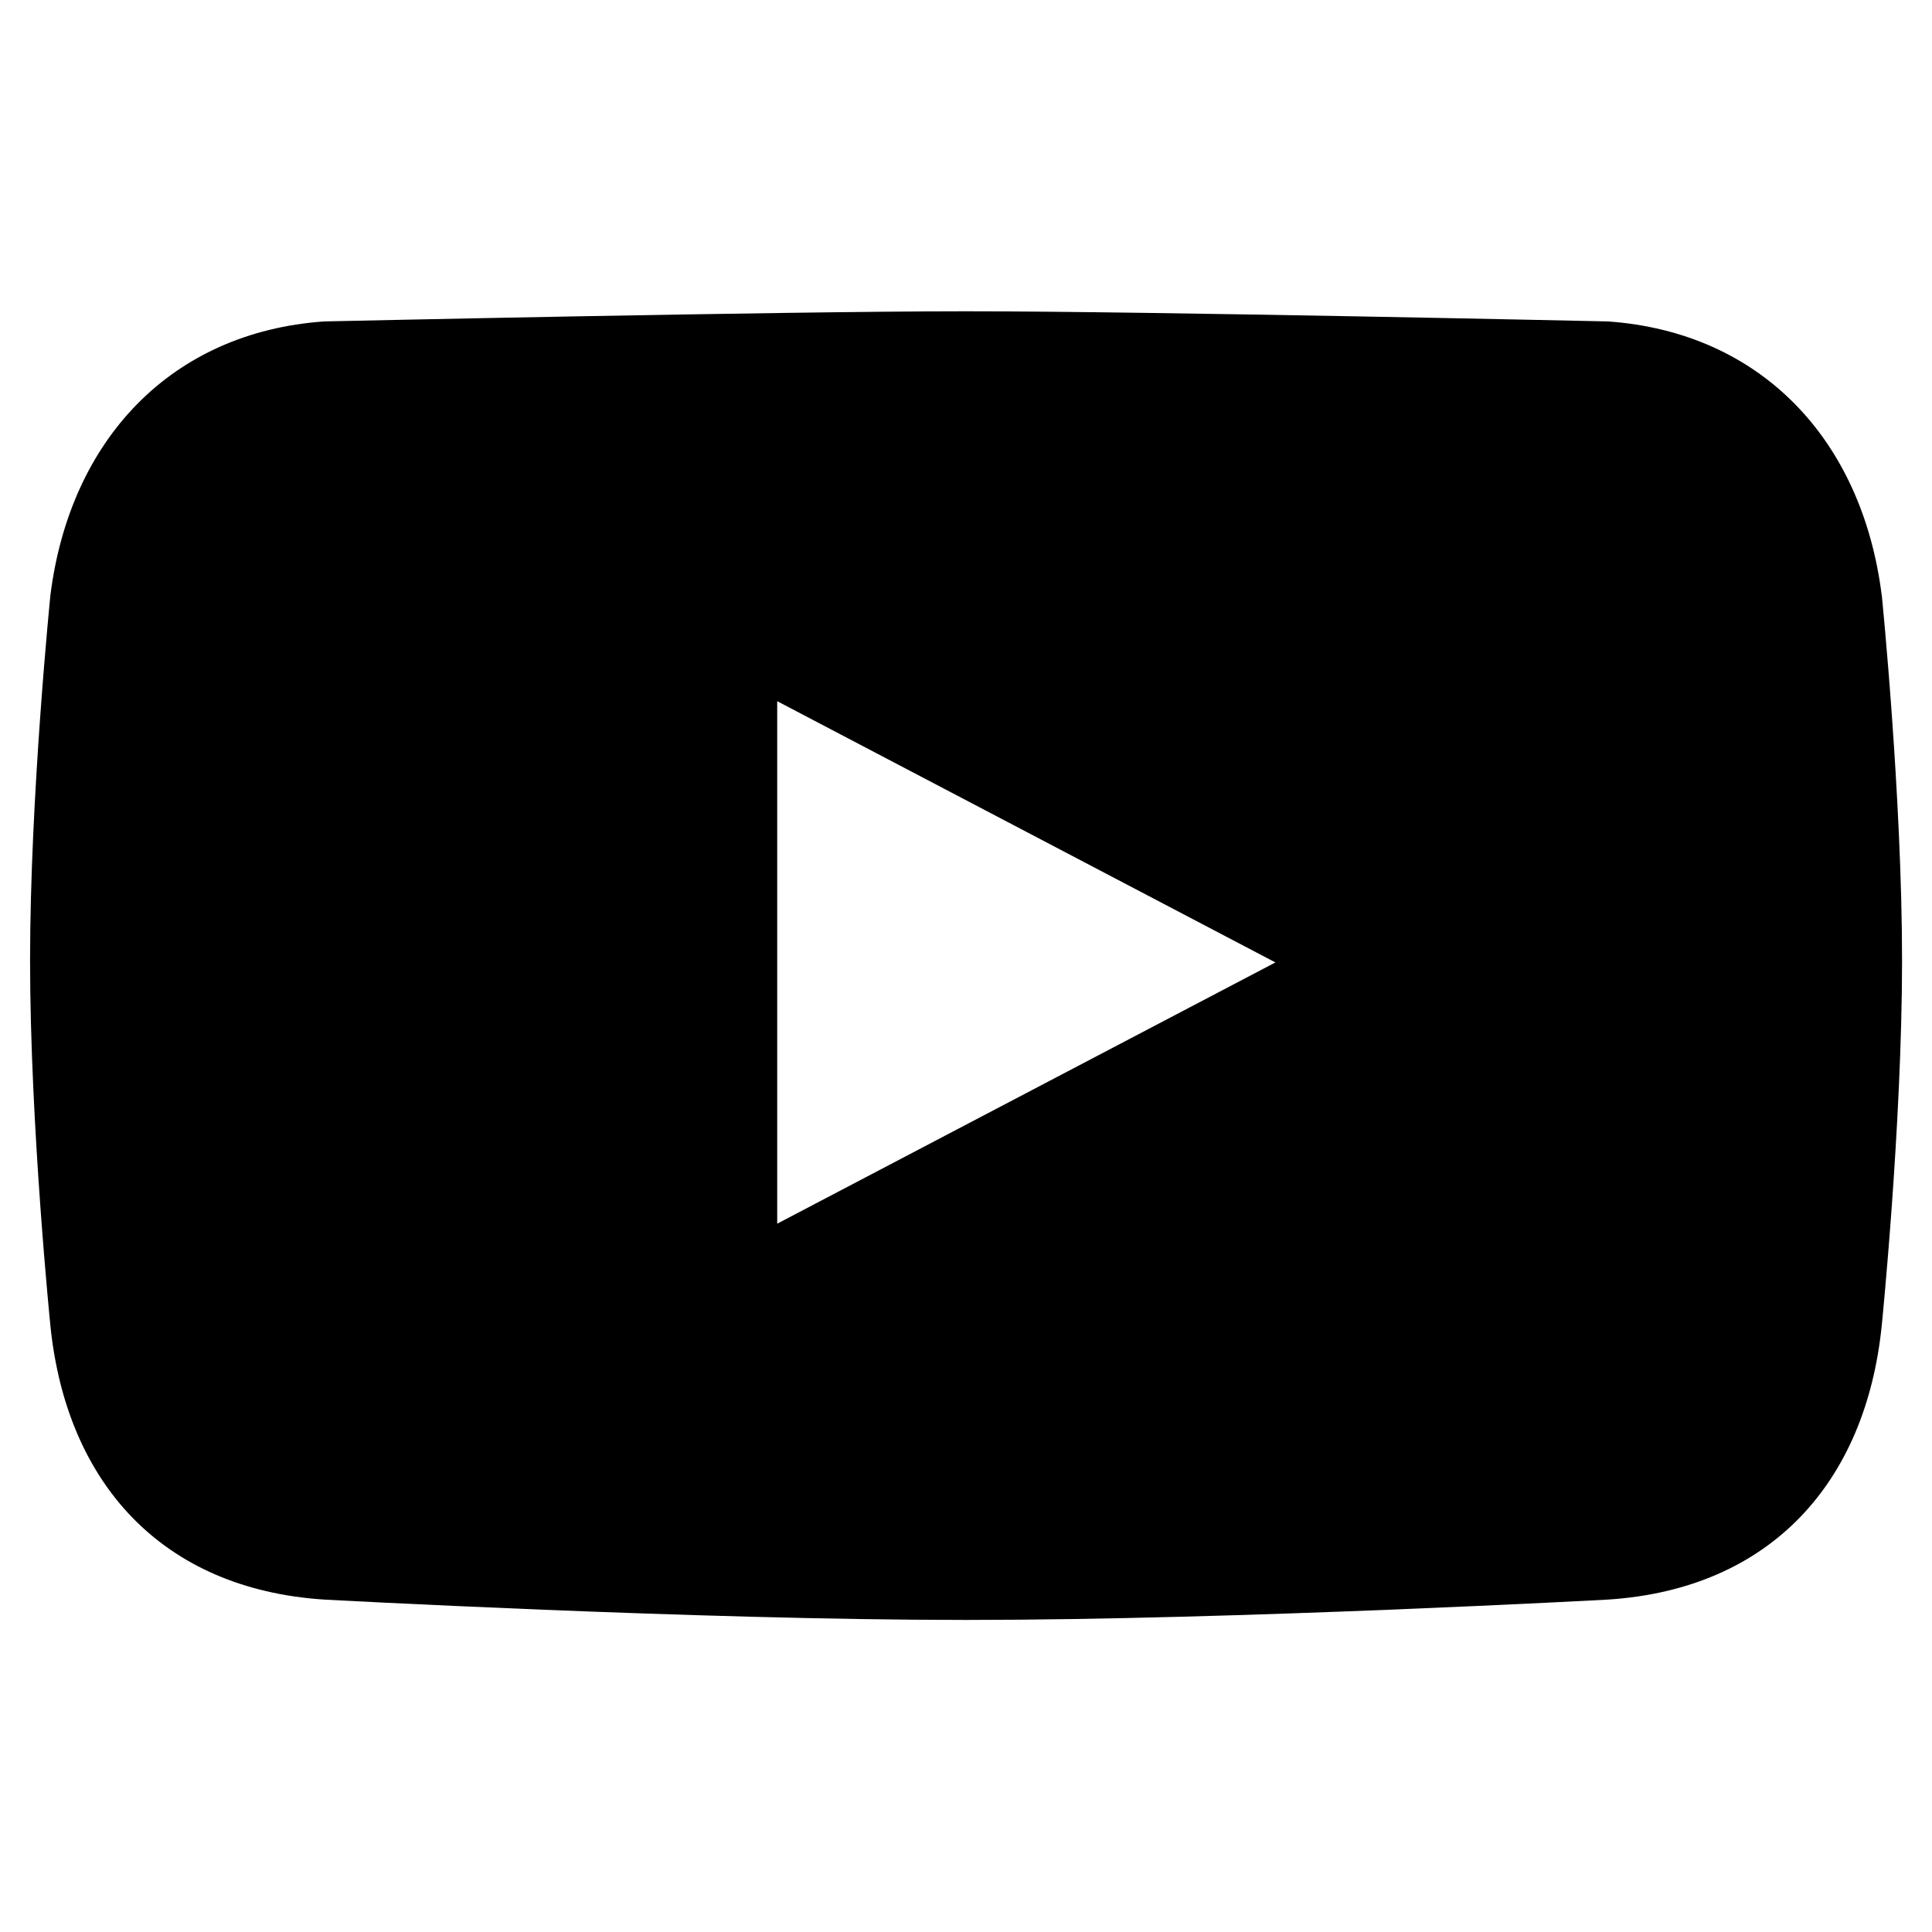 <?xml version="1.0" encoding="utf-8"?>
<!-- Generated by IcoMoon.io -->
<!DOCTYPE svg PUBLIC "-//W3C//DTD SVG 1.1//EN" "http://www.w3.org/Graphics/SVG/1.1/DTD/svg11.dtd">
<svg version="1.1" xmlns="http://www.w3.org/2000/svg" xmlns:xlink="http://www.w3.org/1999/xlink" width="32" height="32" viewBox="0 0 32 32">
<path d="M31.167 9.857c-0.325-2.58-2.003-4.354-4.533-4.533 0 0-7.573-0.168-10.595-0.168-0.012 0-0.025 0-0.038 0s-0.025 0-0.038 0c-3.022 0-10.595 0.168-10.595 0.168-2.529 0.178-4.208 1.953-4.533 4.533 0 0-0.337 3.331-0.337 6.052s0.337 6.052 0.337 6.052c0.265 2.591 1.837 4.357 4.533 4.533 0 0 6.17 0.337 10.595 0.337 0.012 0 0.025 0 0.038-0s0.025 0 0.038 0c4.425 0 10.595-0.337 10.595-0.337 2.696-0.176 4.268-1.942 4.533-4.533 0 0 0.337-3.331 0.337-6.052s-0.336-6.052-0.336-6.052zM12.873 20.268v-8.654l8.252 4.327-8.252 4.327z"></path>
</svg>
